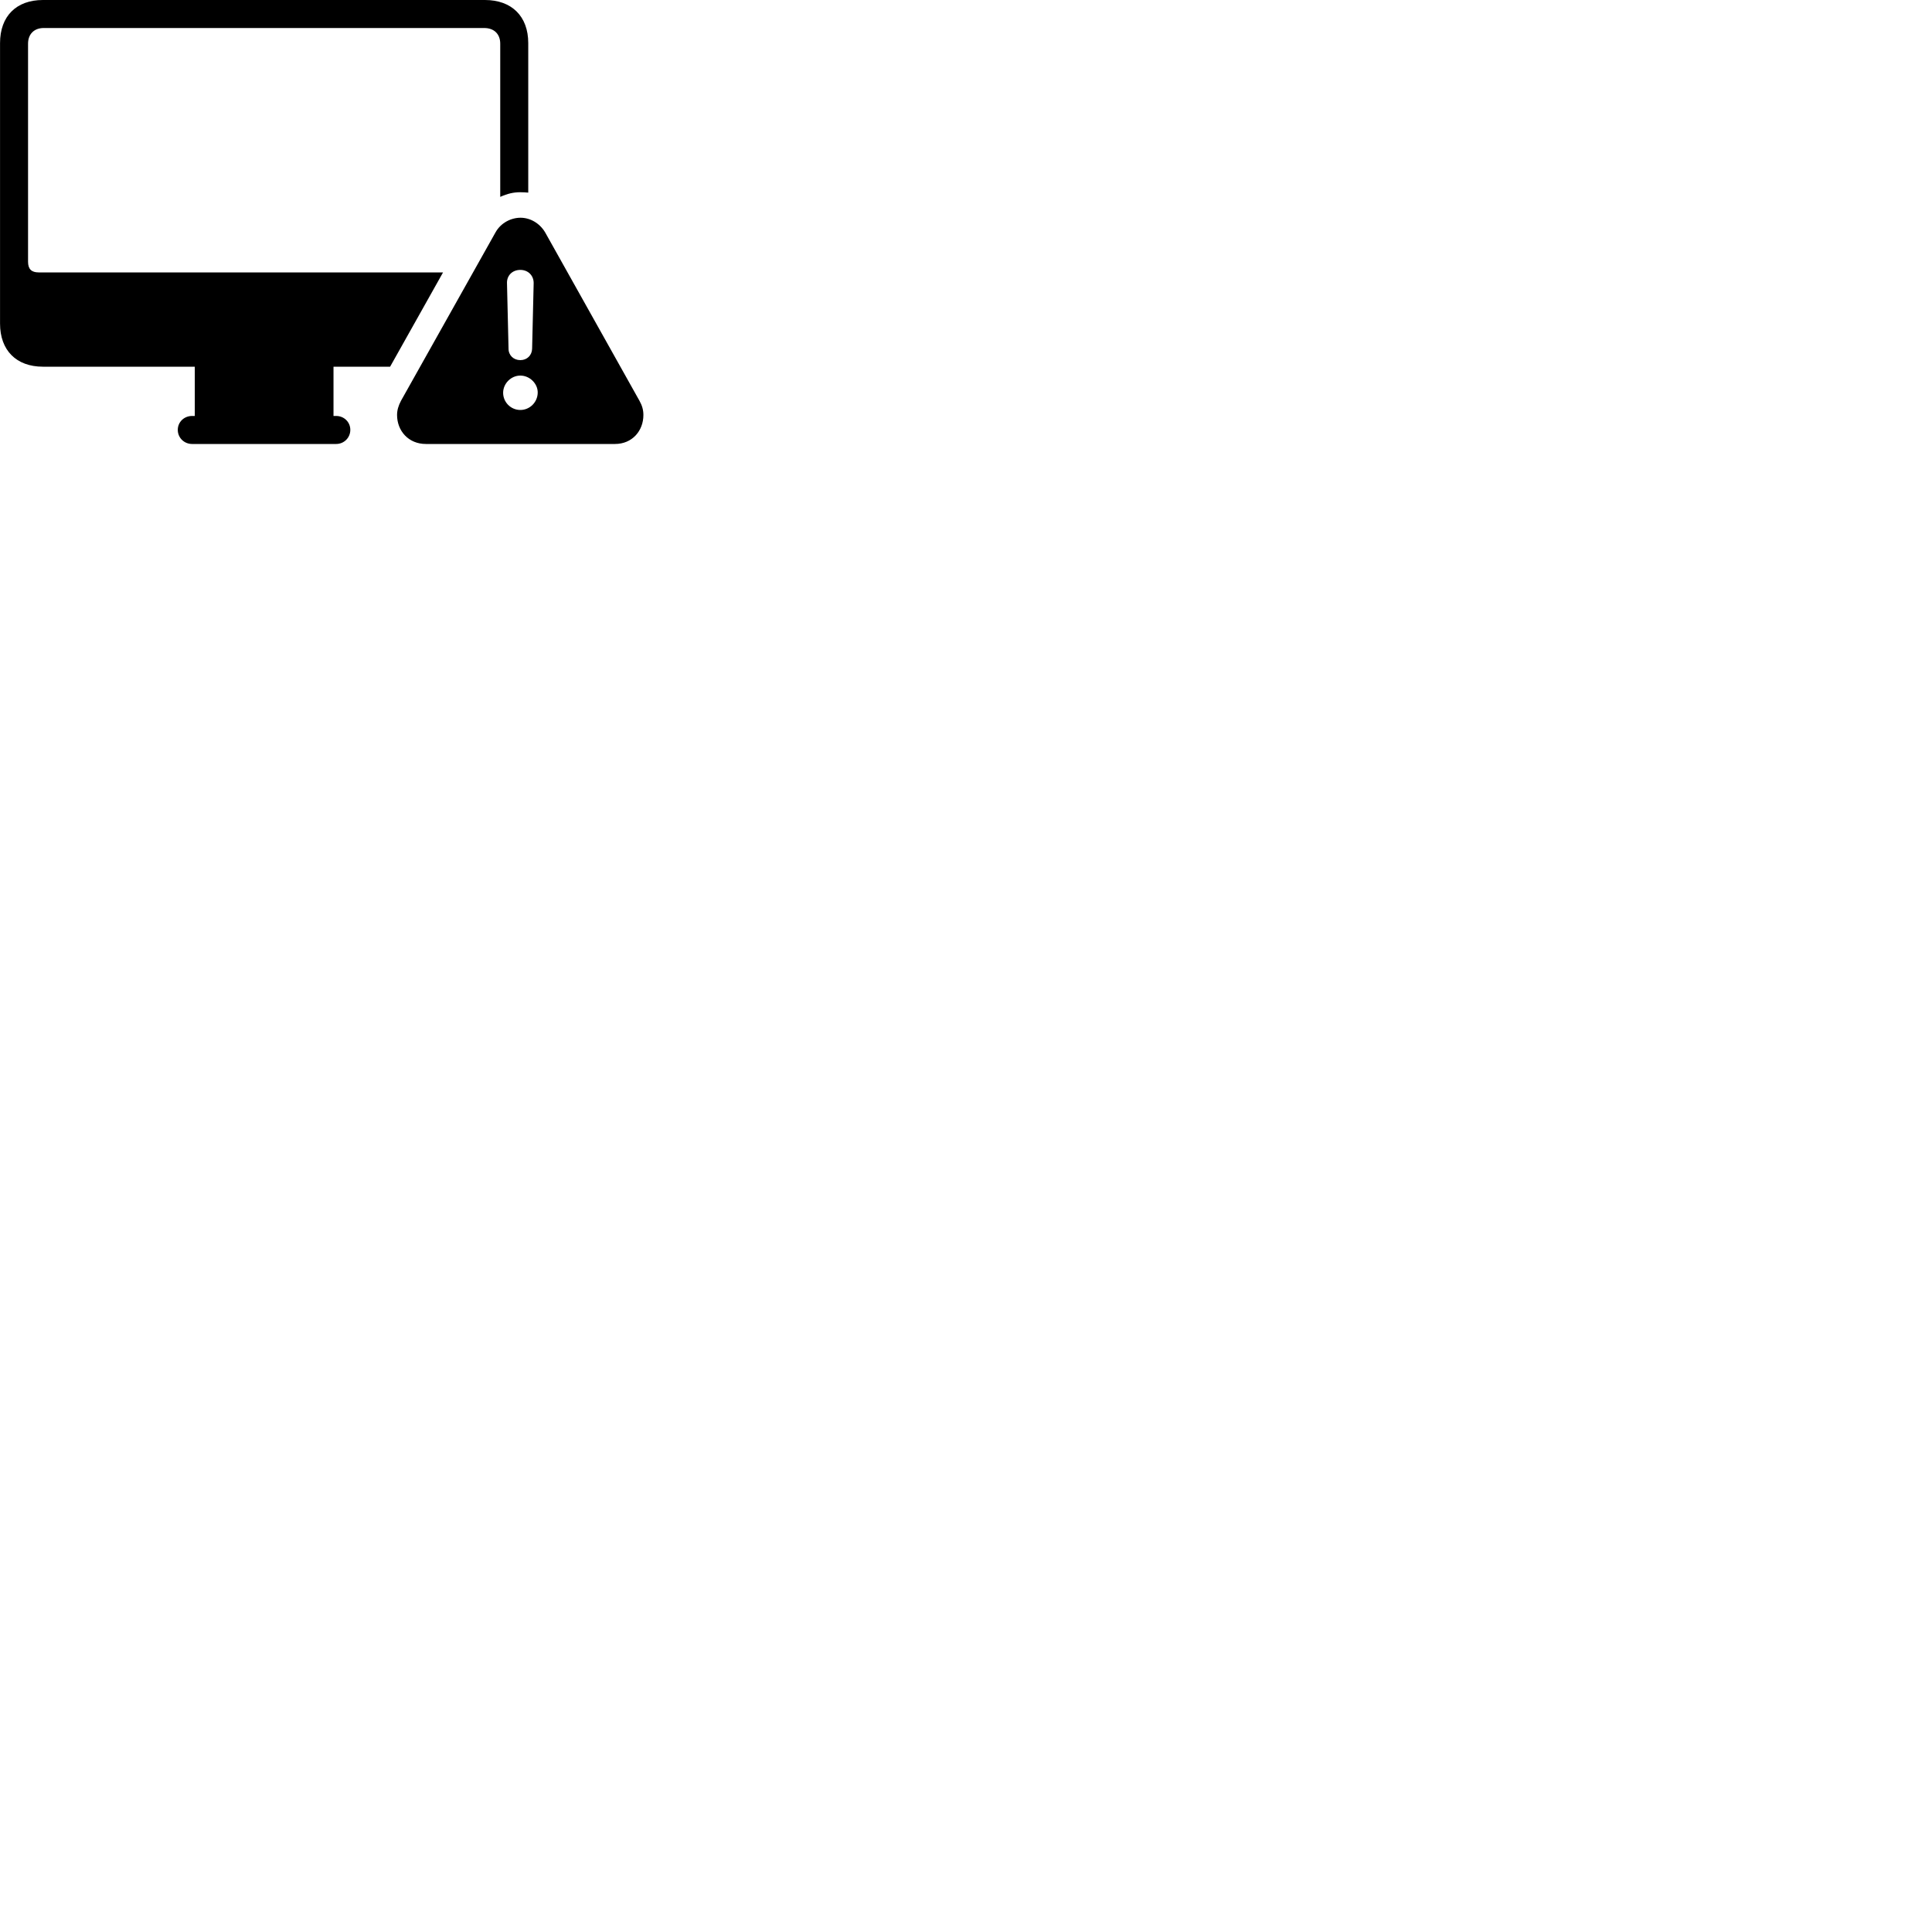 
        <svg xmlns="http://www.w3.org/2000/svg" viewBox="0 0 100 100">
            <path d="M2.222 18.98H10.082V21.53H9.942C9.532 21.53 9.202 21.84 9.202 22.25C9.202 22.66 9.532 22.98 9.942 22.98H17.402C17.802 22.98 18.132 22.66 18.132 22.25C18.132 21.84 17.802 21.53 17.402 21.53H17.262V18.98H20.192L22.932 14.1H2.002C1.632 14.1 1.452 13.93 1.452 13.55V2.26C1.452 1.76 1.772 1.45 2.262 1.45H25.062C25.572 1.45 25.892 1.76 25.892 2.26V10.19C26.272 10.02 26.582 9.95 26.922 9.95C27.092 9.95 27.242 9.96 27.342 9.97V2.23C27.342 0.84 26.482 0 25.102 0H2.222C0.842 0 0.002 0.84 0.002 2.23V16.75C0.002 18.13 0.842 18.98 2.222 18.98ZM22.042 22.98H31.832C32.722 22.98 33.302 22.3 33.302 21.48C33.302 21.23 33.242 21 33.102 20.75L28.212 12.02C27.922 11.54 27.432 11.27 26.942 11.27C26.442 11.27 25.922 11.54 25.652 12.02L20.752 20.75C20.622 21 20.552 21.23 20.552 21.48C20.552 22.3 21.142 22.98 22.042 22.98ZM26.932 18.64C26.582 18.64 26.322 18.39 26.322 18.05L26.242 14.67C26.222 14.27 26.512 13.97 26.932 13.97C27.342 13.97 27.632 14.27 27.622 14.67L27.542 18.05C27.532 18.39 27.282 18.64 26.932 18.64ZM26.932 21.22C26.442 21.22 26.042 20.82 26.042 20.33C26.042 19.85 26.452 19.44 26.932 19.44C27.422 19.44 27.842 19.86 27.832 20.33C27.822 20.82 27.422 21.22 26.932 21.22Z" />
        </svg>
    